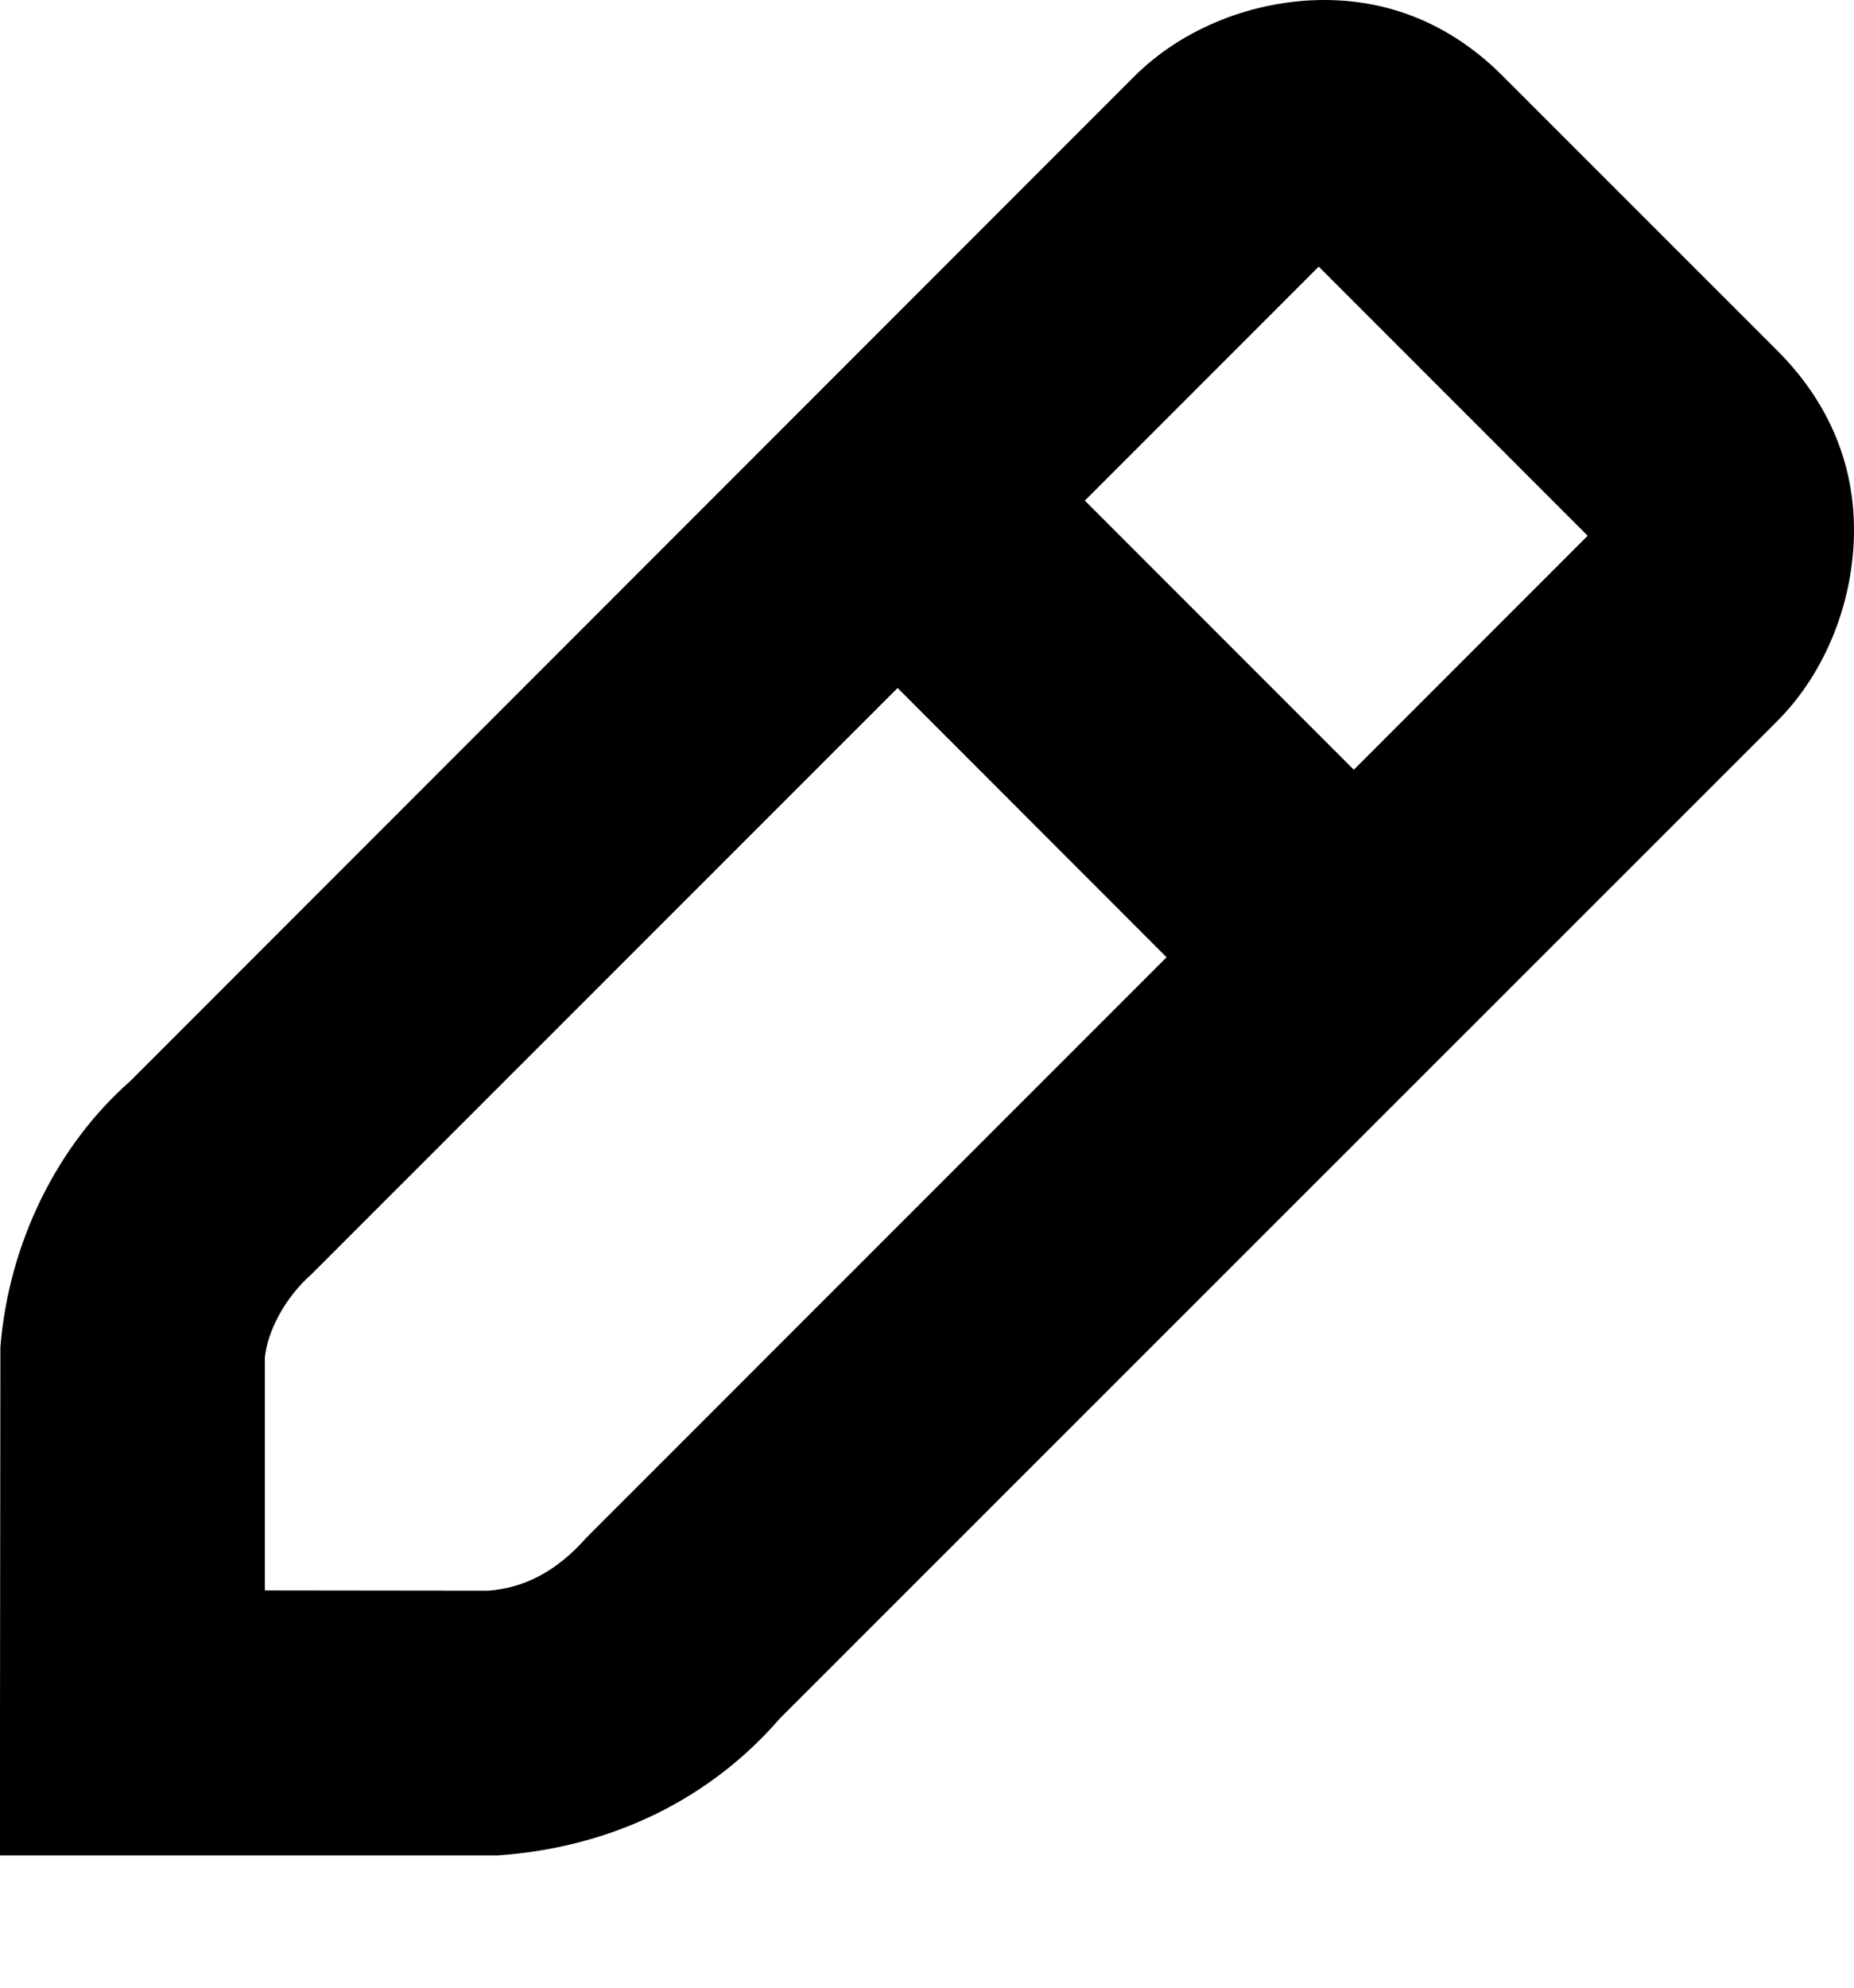 <svg width="14" height="15" viewBox="0 0 14 15" fill="none" xmlns="http://www.w3.org/2000/svg">
<g clip-path="url(#clip0_9_3234)">
<path fill-rule="evenodd" clip-rule="evenodd" d="M10 0C10.529 0 10.987 0.209 11.354 0.58L13.422 2.647C13.792 3.018 14 3.473 14 4C14 4.524 13.794 5.067 13.422 5.44L5.89 12.967C5.367 13.572 4.624 13.943 3.756 14.002H0V13.002L0.003 10.165C0.067 9.376 0.434 8.642 0.982 8.16L8.561 0.581C8.933 0.207 9.475 0 10 0ZM2.352 9.616C2.146 9.798 2.019 10.052 2 10.245V12.002L3.686 12.004C3.954 11.985 4.203 11.86 4.427 11.605L8.809 7.224L6.778 5.192L2.352 9.616ZM8.192 3.778L10.223 5.809L11.989 4.043L9.958 2.012L8.192 3.778Z" fill="black"/>
</g>
<defs>
<clipPath id="clip0_9_3234">
<rect width="14" height="15" fill="white"/>
</clipPath>
</defs>
</svg>
